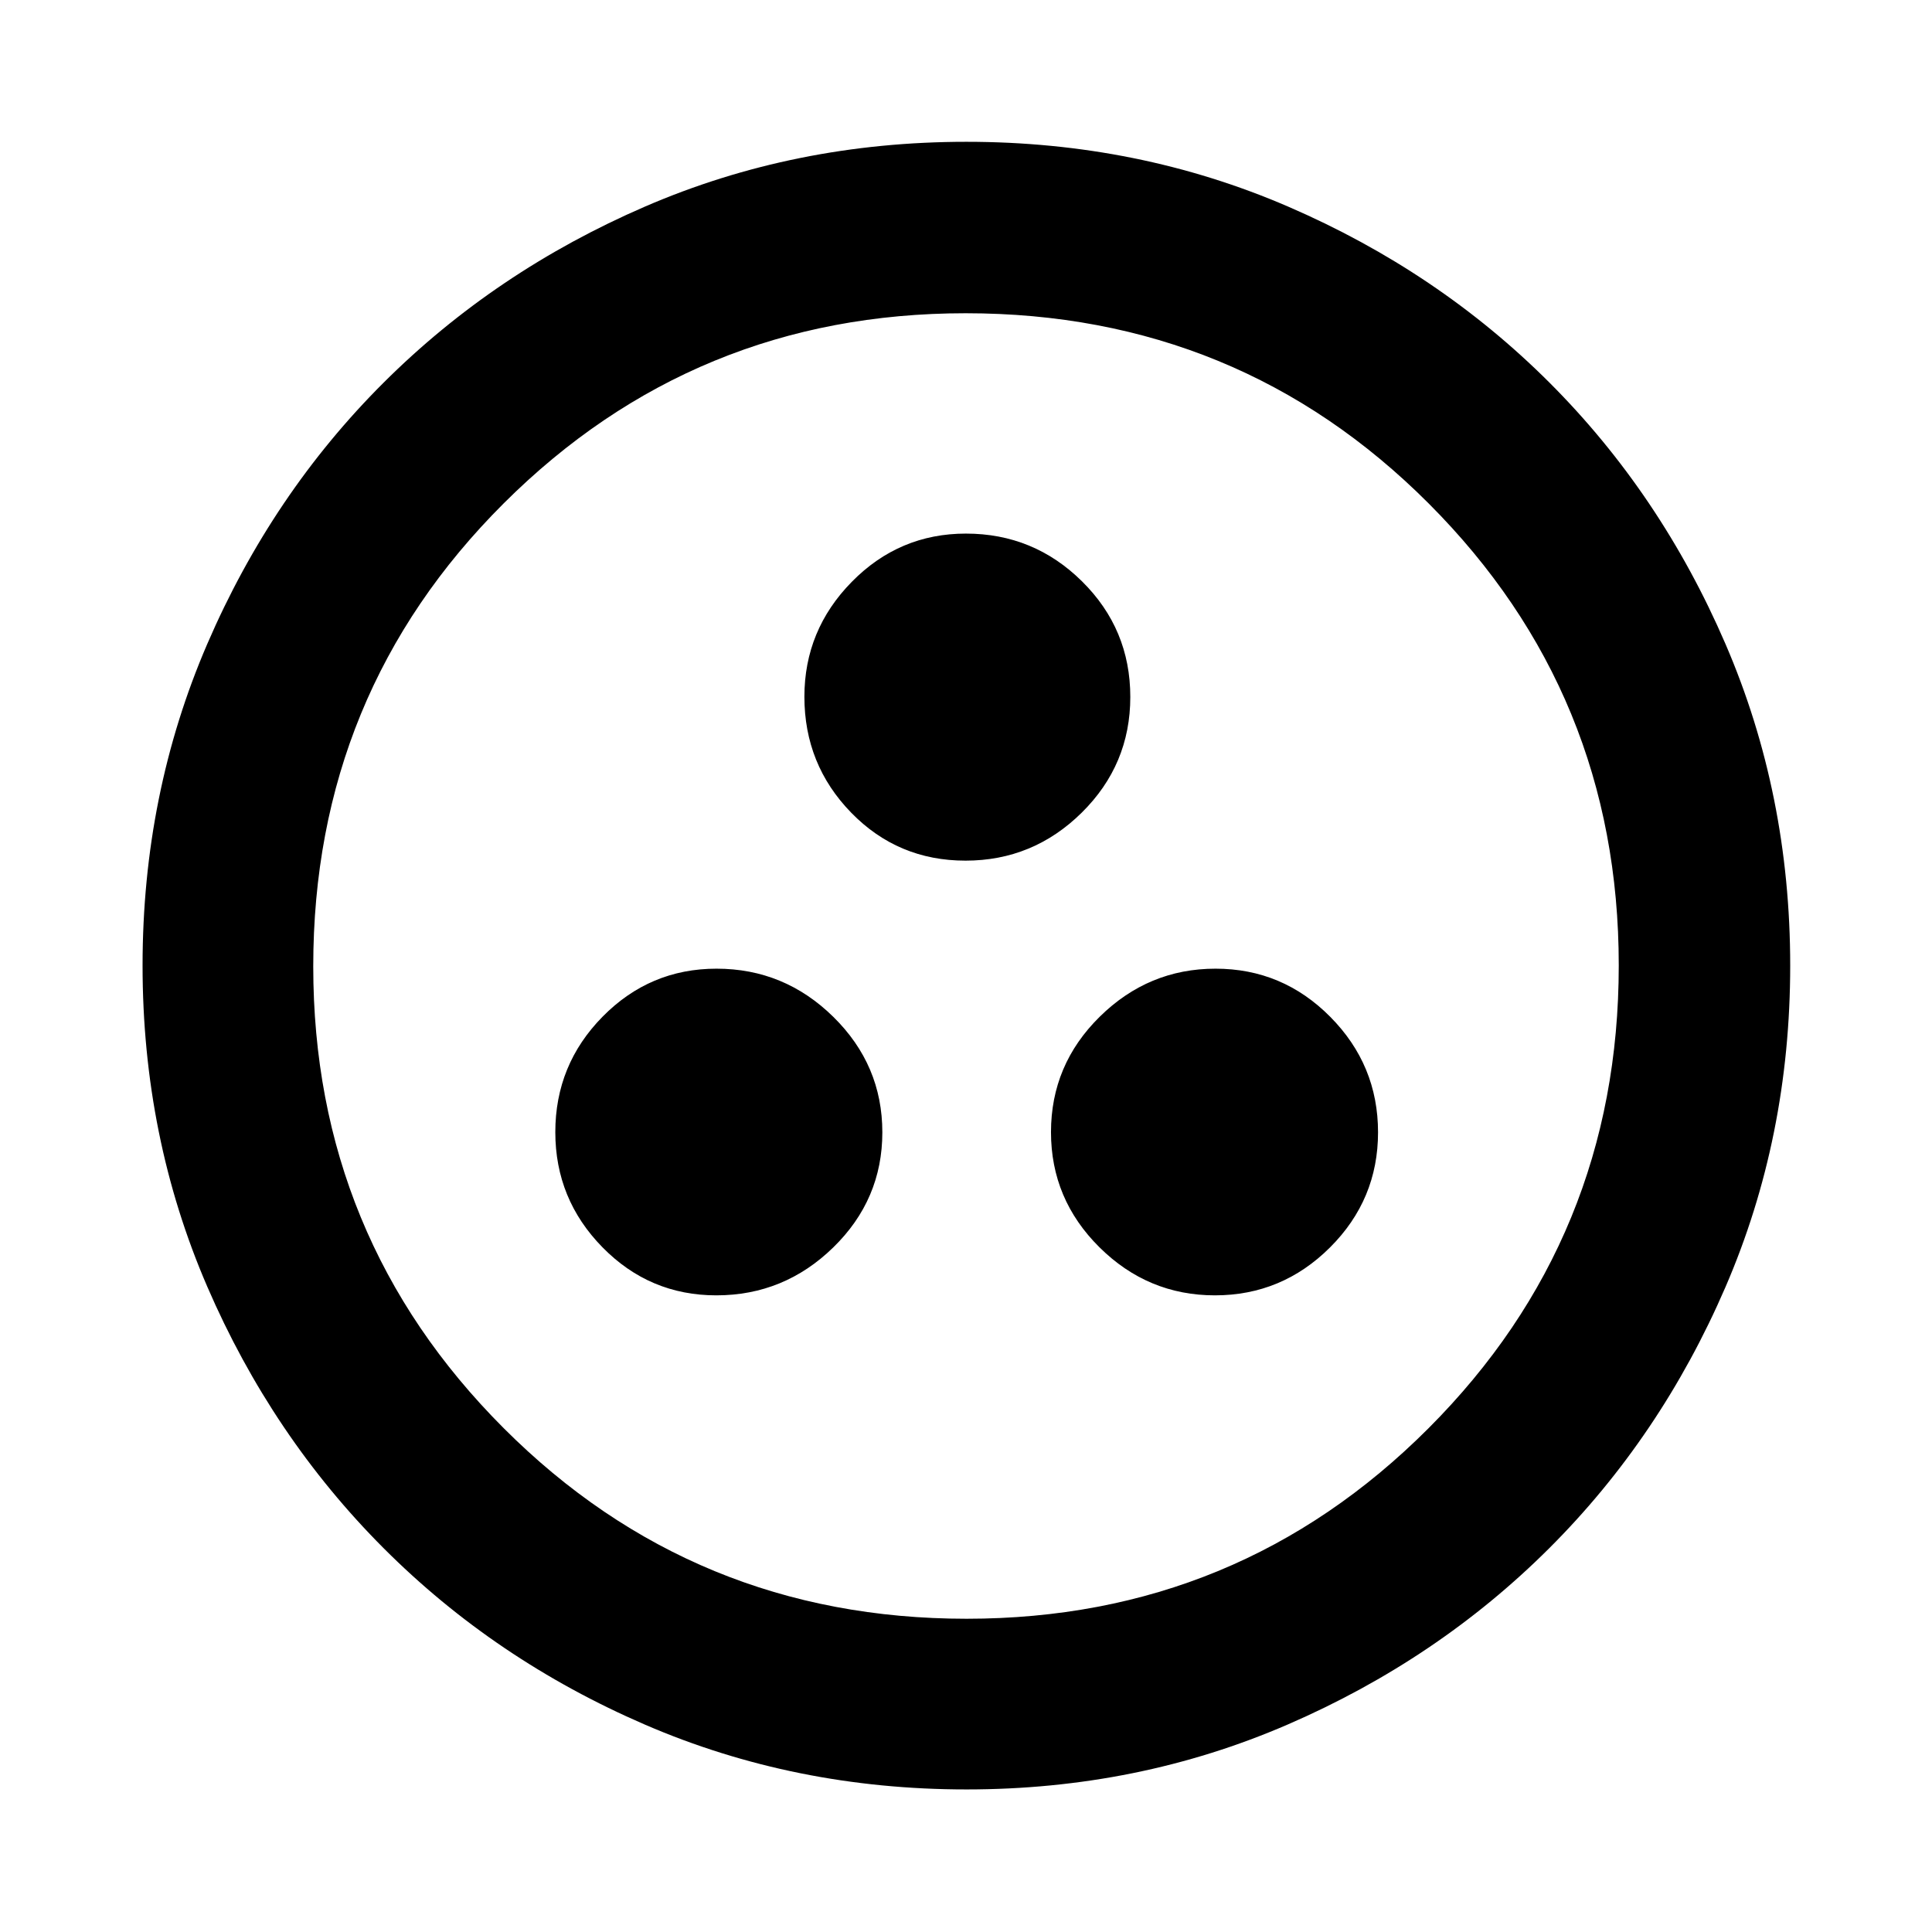 <svg xmlns="http://www.w3.org/2000/svg" height="40" viewBox="0 -960 960 960" width="40"><path d="M355.93-316.35q33.69 0 58.1-23.8 24.4-23.79 24.4-57.21t-24.35-57.36q-24.35-23.95-58.04-23.95-33.14 0-56.63 23.86-23.48 23.86-23.48 57.36 0 33.35 23.43 57.22 23.42 23.88 56.57 23.88Zm247.76 0q33.31 0 57.18-23.8 23.87-23.79 23.87-57.21t-23.72-57.36q-23.72-23.95-57.03-23.95t-57.53 23.86q-24.23 23.86-24.23 57.36 0 33.35 24.08 57.22 24.08 23.88 57.38 23.88Zm-123.94-216q33.59 0 57.74-23.83t24.15-57.53q0-33.71-24-57.43-23.99-23.72-57.68-23.72-33.15 0-56.7 23.96-23.56 23.96-23.56 57.11 0 33.69 23.22 57.57 23.23 23.87 56.83 23.87Zm.52 461.51q-85.26 0-159.75-32.18-74.48-32.18-129.92-87.71-55.43-55.53-87.59-129.9Q70.84-395 70.84-480.24q0-85.31 32.18-159.85 32.18-74.54 87.65-129.83 55.47-55.28 129.87-87.45t159.67-32.17q85.34 0 159.93 32.23 74.59 32.24 129.84 87.49 55.25 55.26 87.4 129.8 32.16 74.55 32.16 159.8 0 85.31-32.18 159.79-32.19 74.49-87.57 129.75-55.38 55.26-129.86 87.55-74.48 32.29-159.66 32.29Zm.04-84.81q134.93 0 229.48-94.63 94.56-94.63 94.56-230.03 0-134.93-94.41-229.48-94.41-94.56-230.11-94.56-134.78 0-229.48 94.41-94.7 94.41-94.7 230.11 0 134.78 94.63 229.48 94.63 94.7 230.03 94.7ZM480-480Z"/></svg>